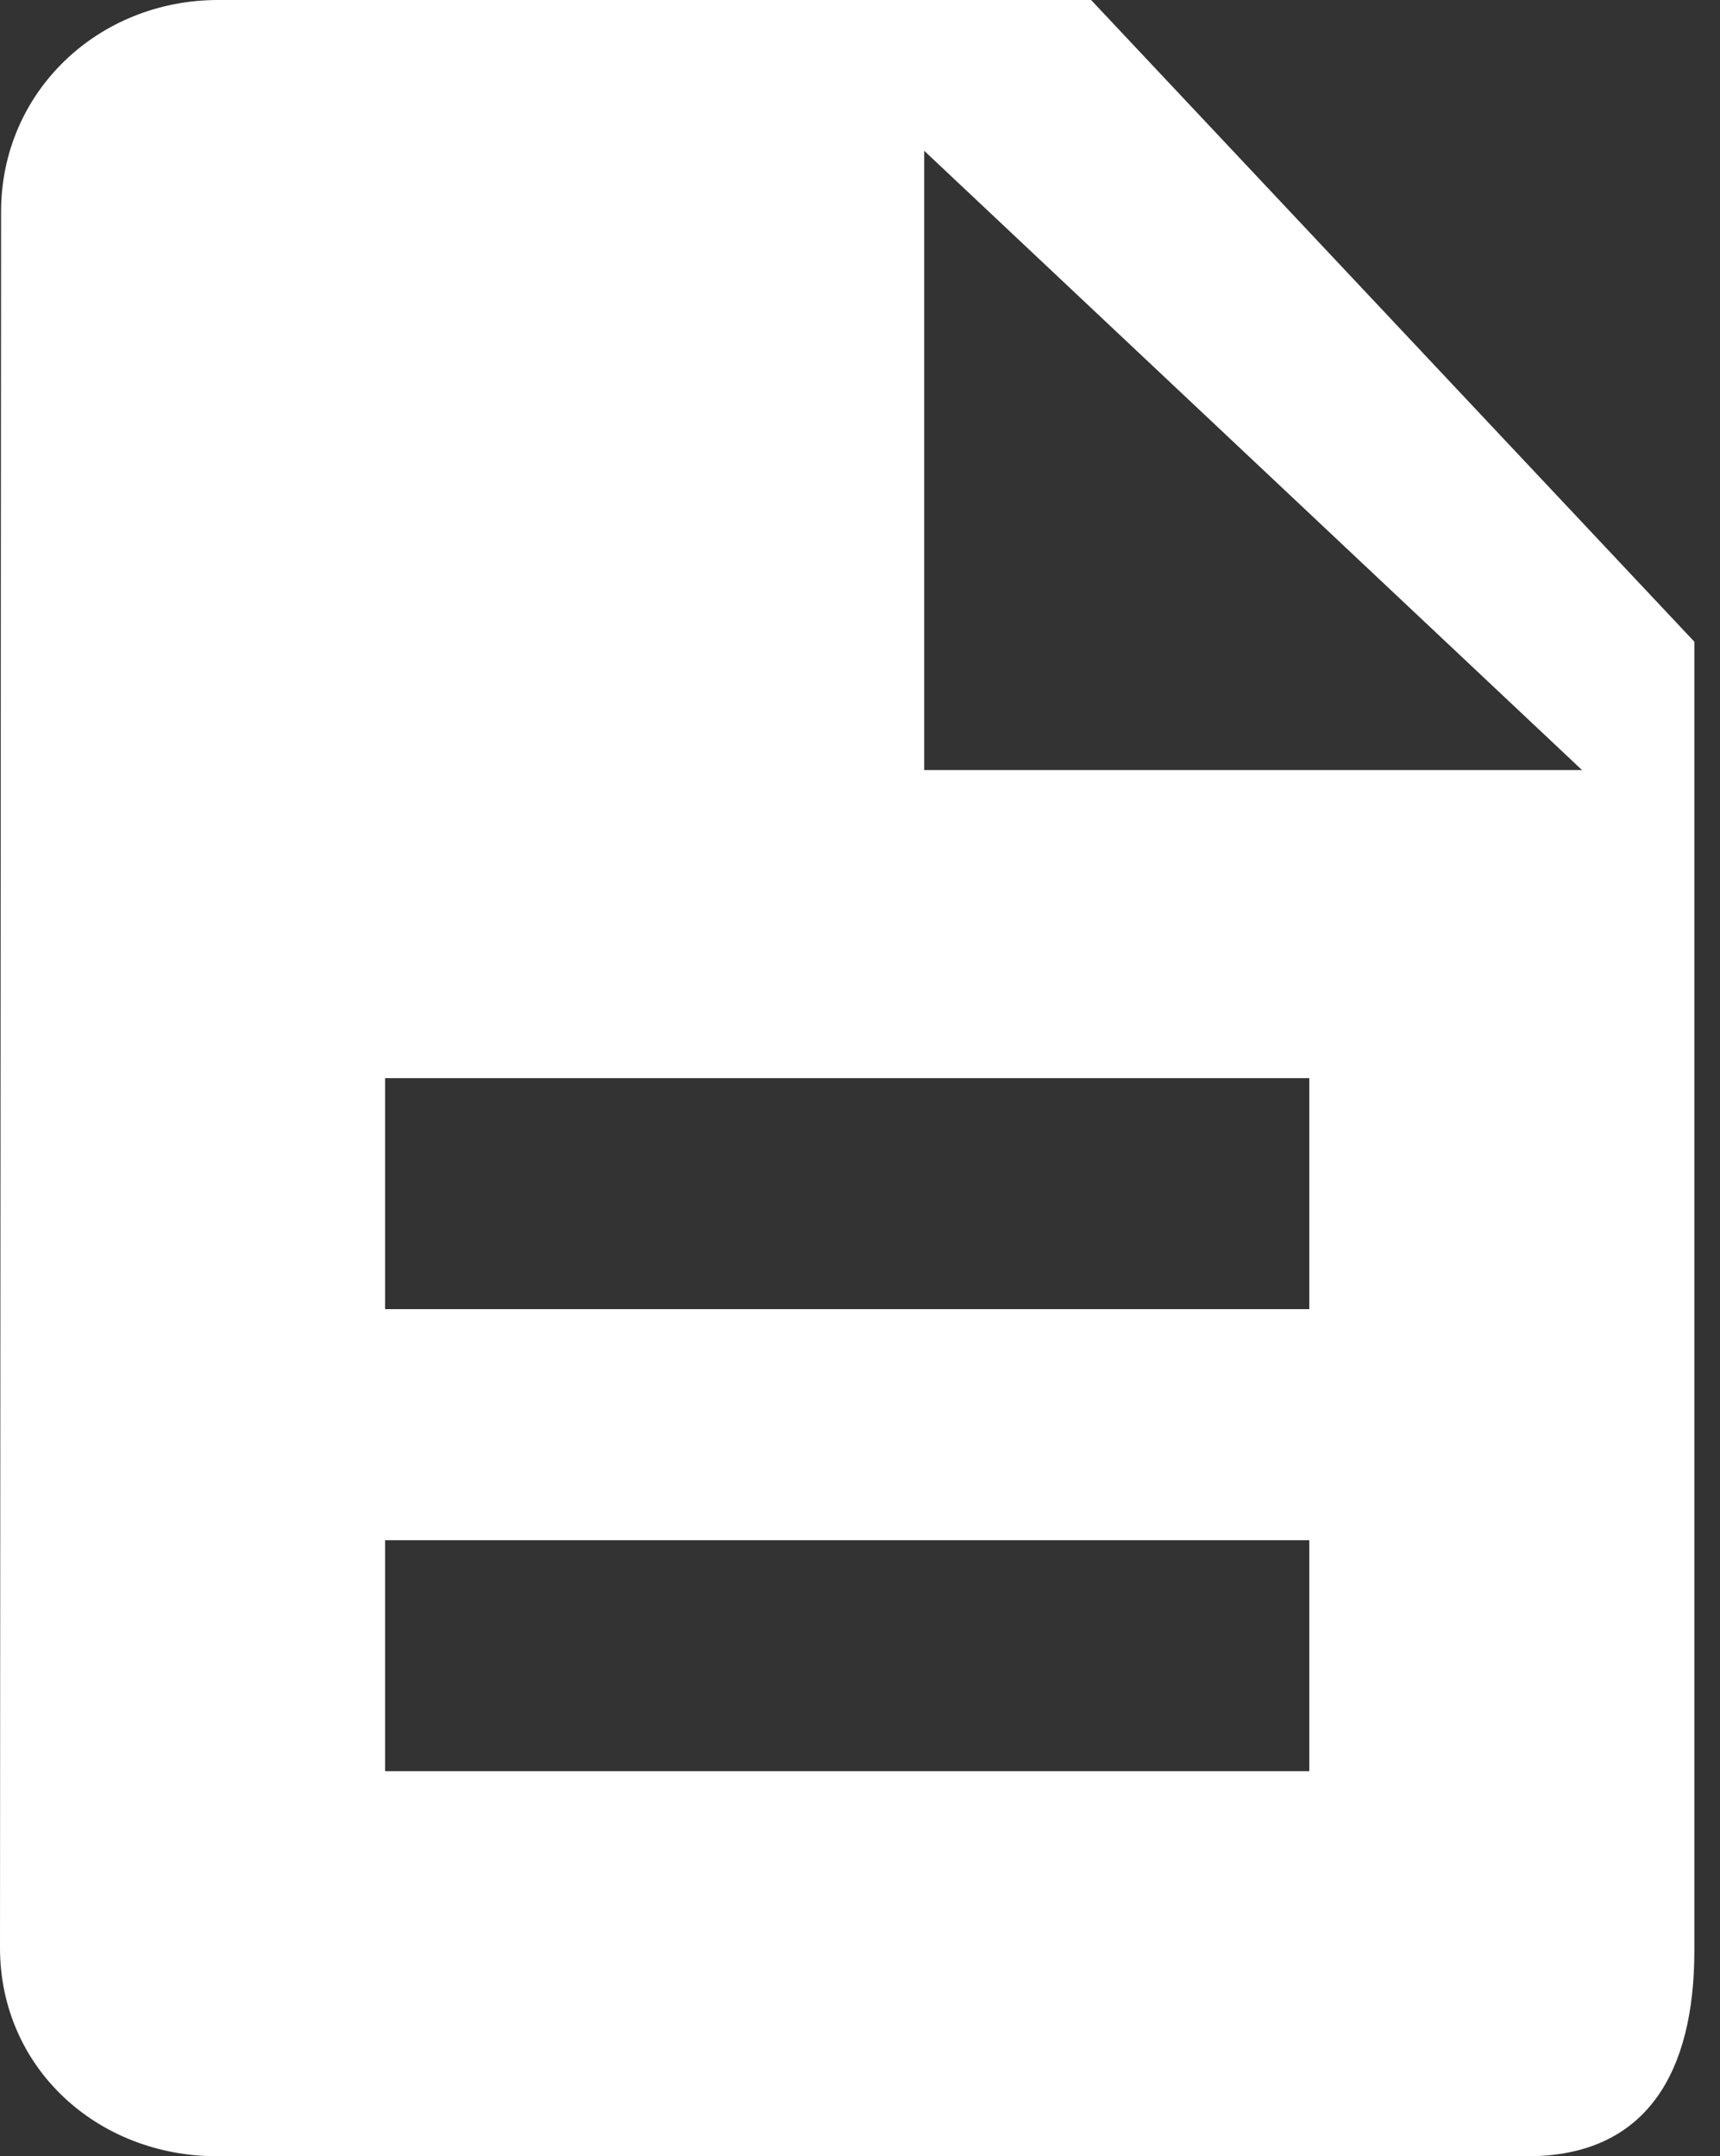 <?xml version="1.0" encoding="iso-8859-1"?>
<!-- Generator: Adobe Illustrator 18.1.1, SVG Export Plug-In . SVG Version: 6.00 Build 0)  -->
<svg version="1.1" xmlns="http://www.w3.org/2000/svg" xmlns:xlink="http://www.w3.org/1999/xlink" x="0px" y="0px"
	 viewBox="0 0 22.333 28" style="enable-background:new 0 0 22.333 28;" xml:space="preserve">
<rect x="0" y="0" width="22.333" height="28" fill="#333333" stroke="none"/>
<g id="icon-learnmore">
	<path style="fill:#FFFFFF;" d="M14.167,0H2.833C1.275,0,0.014,1.192,0.014,2.75L0,25.292C0,26.85,1.261,28,2.819,28h17.014
		C21.392,28,22,26.892,22,25.333v-17L14.167,0z M17,23H5v-3h12V23z M17,17H5v-3h12V17z M12,10V1.958L20.542,10H12z"/>
</g>
<g id="Calque_1">
</g>
</svg>
